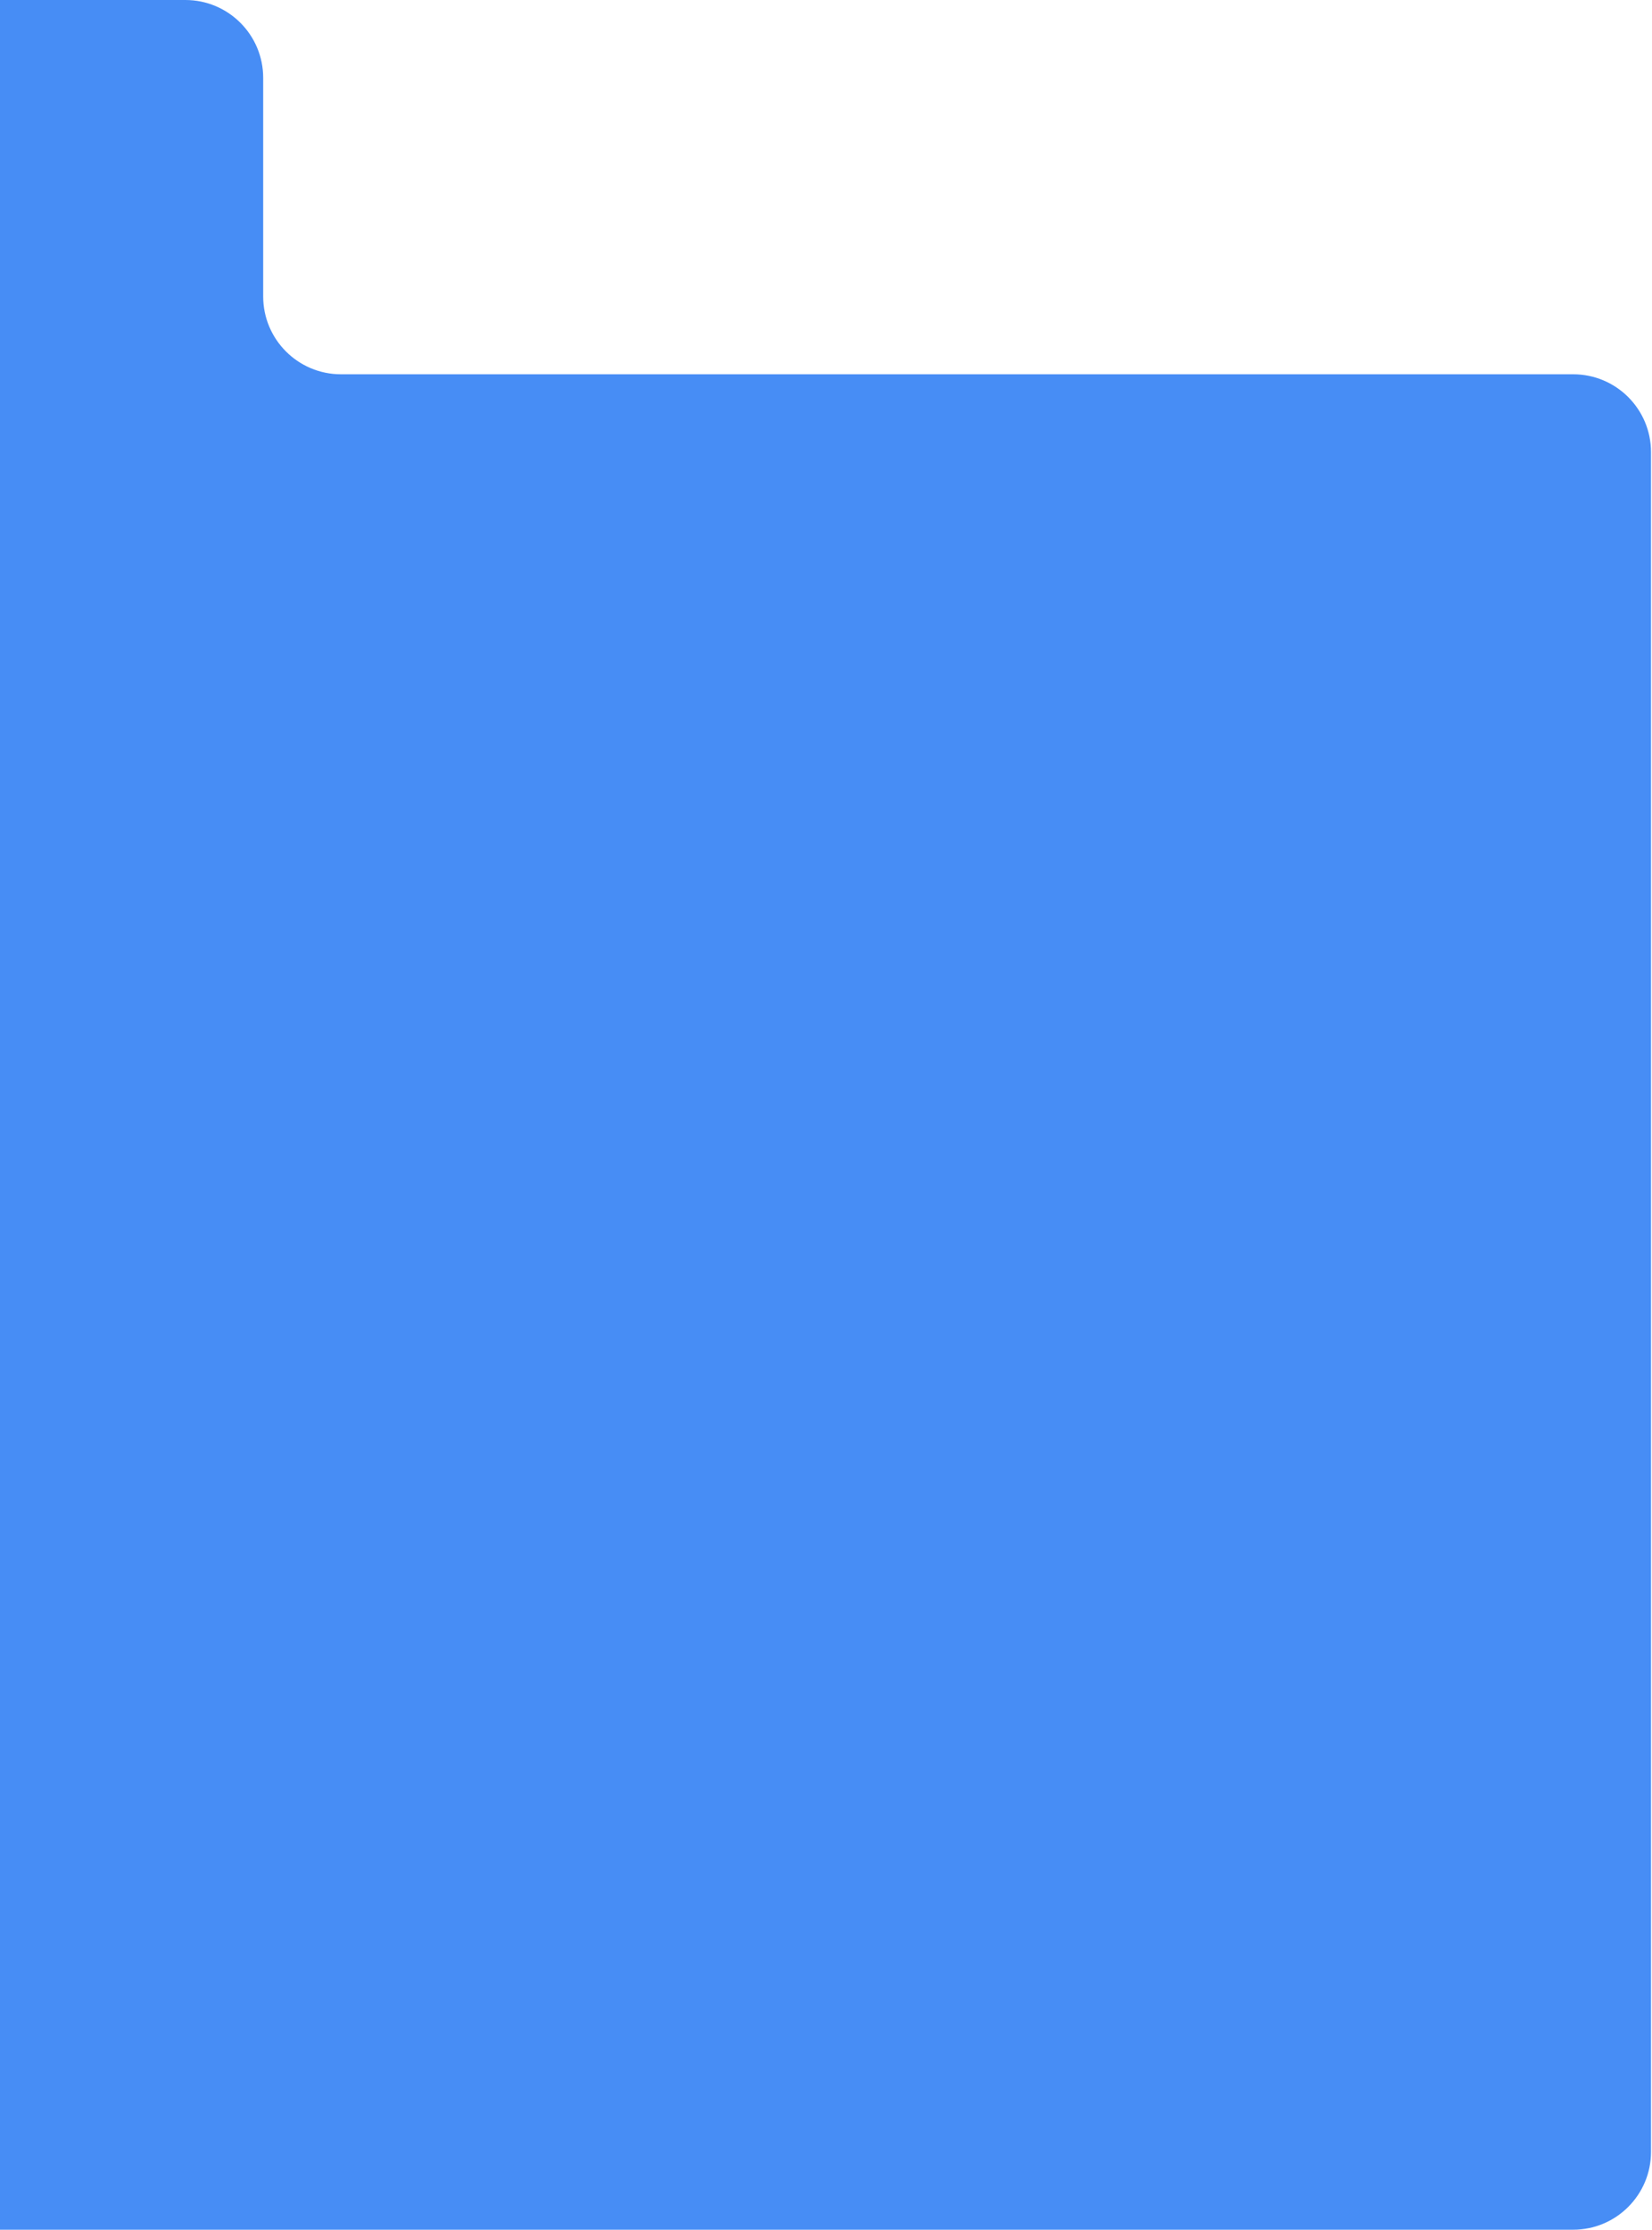 <svg width="828" height="1117" viewBox="0 0 828 1117" fill="none" xmlns="http://www.w3.org/2000/svg">
<path d="M92.911 0H0V1117H788.5C810.039 1117 827.5 1099.54 827.5 1078V226.5C827.5 204.961 810.039 187.5 788.5 187.5H170.911C149.372 187.5 131.911 170.039 131.911 148.5V39C131.911 17.461 114.45 0 92.911 0Z" fill="#478DF5"/>
</svg>
